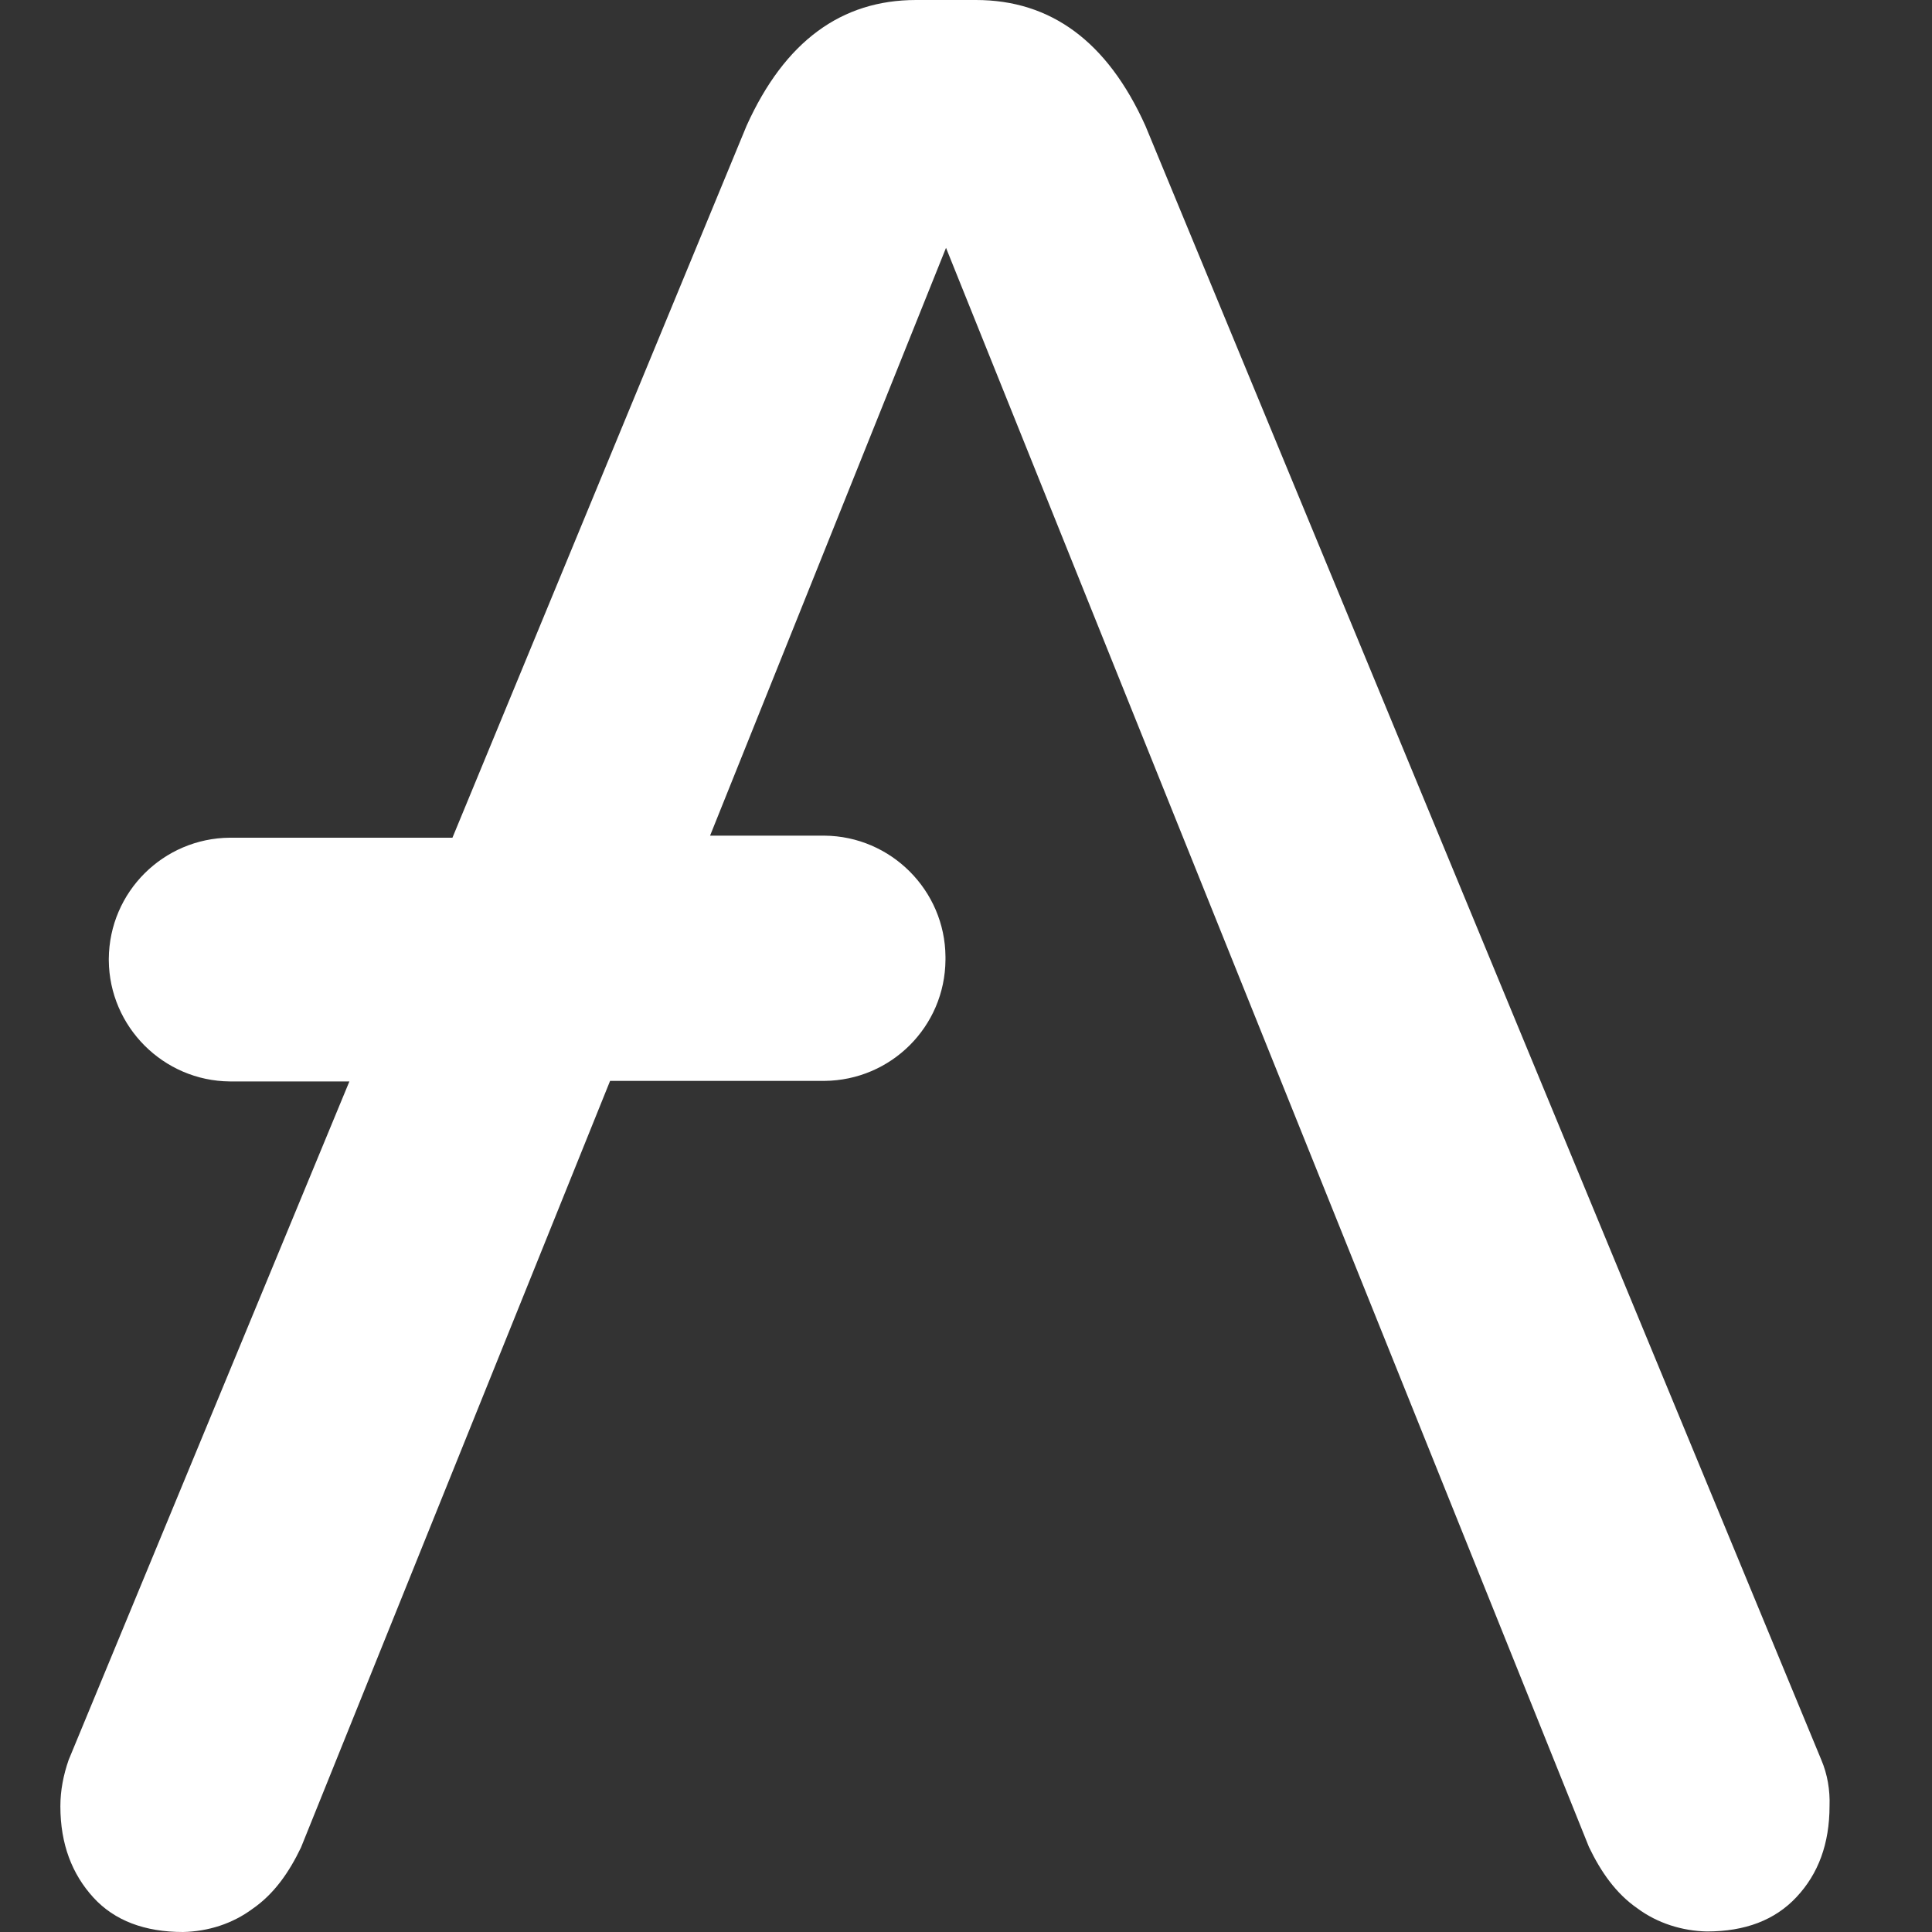 <svg width="32" height="32" viewBox="0 0 32 32" fill="none" xmlns="http://www.w3.org/2000/svg">
<rect x="0" y="0" width="32" height="32" fill="#333333" stroke="none"/>
<path d="M30.167 29.15L18.971 2.082C18.34 0.683 17.401 0 16.164 0H15.174C13.937 0 12.998 0.683 12.366 2.082L7.494 13.875H3.807C2.707 13.884 1.811 14.771 1.802 15.88V15.906C1.811 17.007 2.707 17.903 3.807 17.912H5.787L1.137 29.15C1.051 29.397 1 29.653 1 29.918C1 30.549 1.196 31.044 1.546 31.428C1.896 31.812 2.399 32 3.031 32C3.449 31.991 3.85 31.863 4.183 31.616C4.541 31.369 4.789 31.01 4.985 30.601L10.105 17.903H13.655C14.756 17.894 15.652 17.007 15.66 15.898V15.846C15.652 14.746 14.756 13.85 13.655 13.841H11.761L15.669 4.105L26.318 30.592C26.515 31.002 26.762 31.36 27.12 31.608C27.453 31.855 27.863 31.983 28.273 31.991C28.904 31.991 29.399 31.804 29.757 31.42C30.116 31.036 30.303 30.541 30.303 29.909C30.312 29.653 30.269 29.389 30.167 29.15Z" fill="white"/>
</svg>
